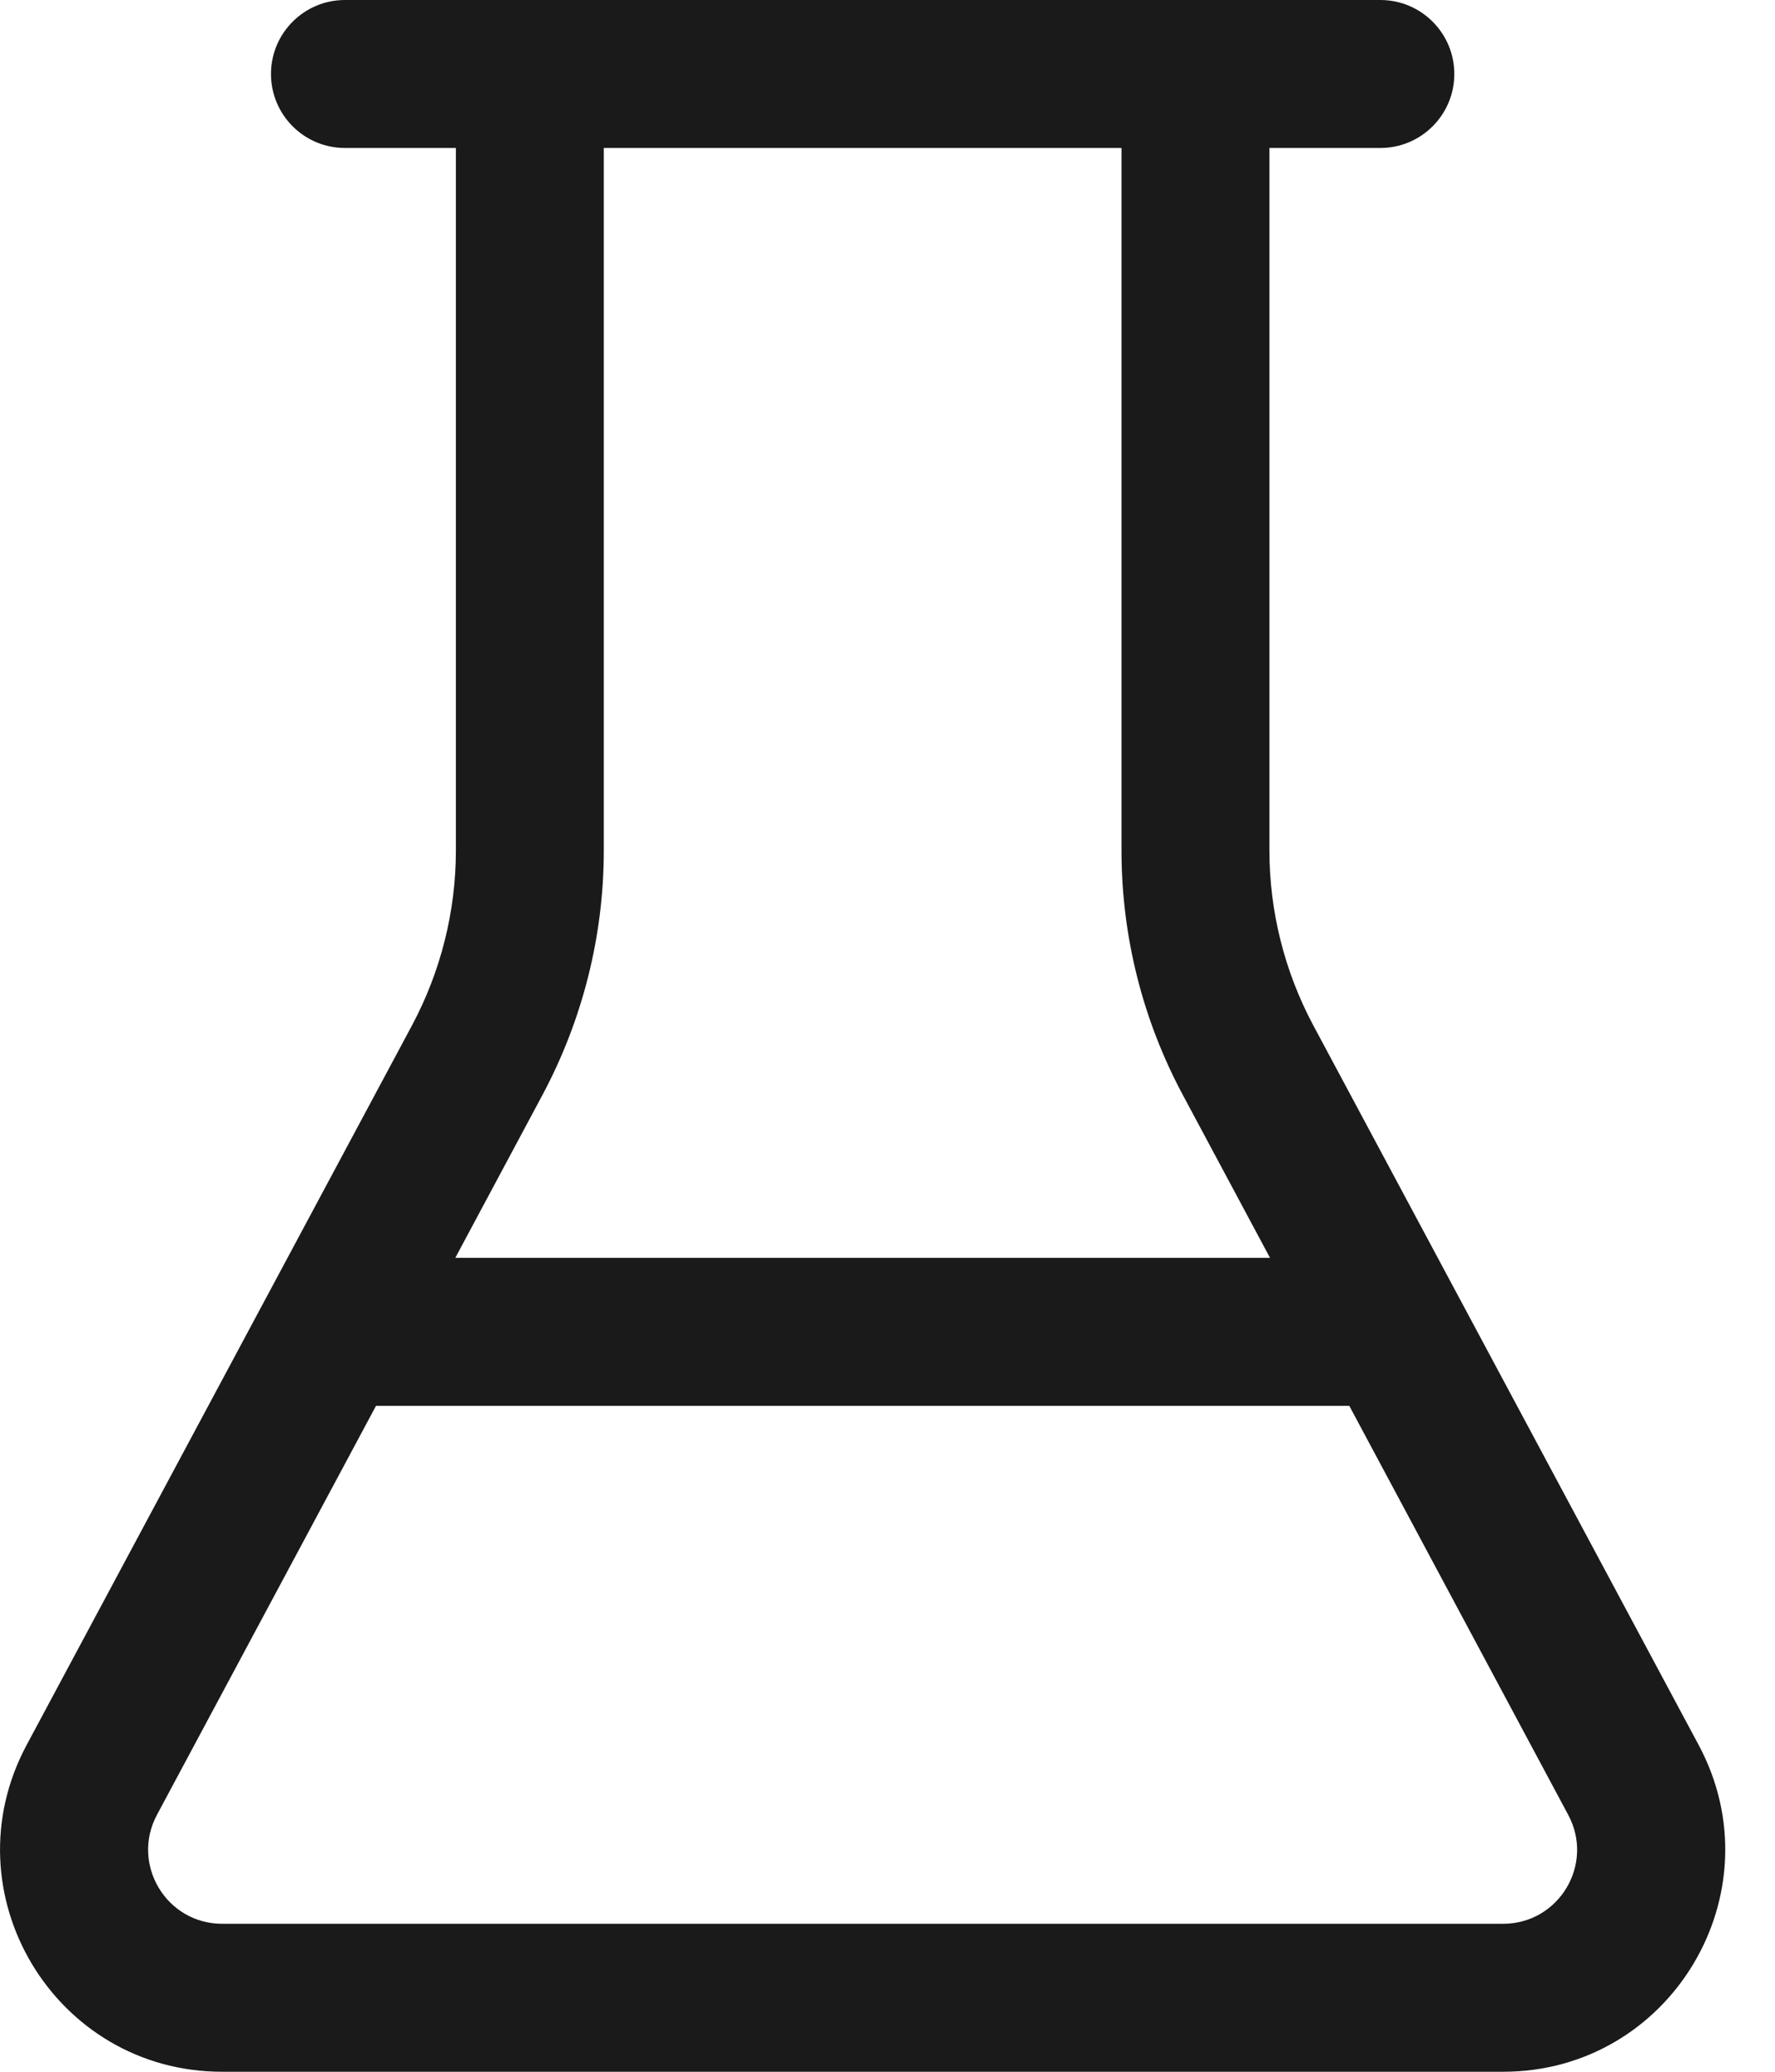<svg width="12" height="14" viewBox="0 0 12 14" fill="none" xmlns="http://www.w3.org/2000/svg">
<path d="M2.332 1H3.082V5.747C3.082 6.159 2.98 6.564 2.786 6.928L0.18 11.792C-0.355 12.791 0.368 14 1.502 14H10.162C11.295 14 12.019 12.791 11.484 11.792L8.878 6.928C8.684 6.564 8.582 6.159 8.582 5.747V1H9.332C9.608 1 9.832 0.776 9.832 0.5C9.832 0.224 9.608 0 9.332 0H2.332C2.056 0 1.832 0.224 1.832 0.5C1.832 0.776 2.056 1 2.332 1ZM4.082 5.747V1H7.582V5.747C7.582 6.324 7.724 6.891 7.997 7.4L8.586 8.5H3.078L3.667 7.4C3.939 6.891 4.082 6.324 4.082 5.747ZM2.542 9.5H9.122L10.602 12.264C10.781 12.597 10.54 13 10.162 13H1.502C1.124 13 0.883 12.597 1.061 12.264L2.542 9.5Z" fill="black" fill-opacity="0.896"/>
</svg>
